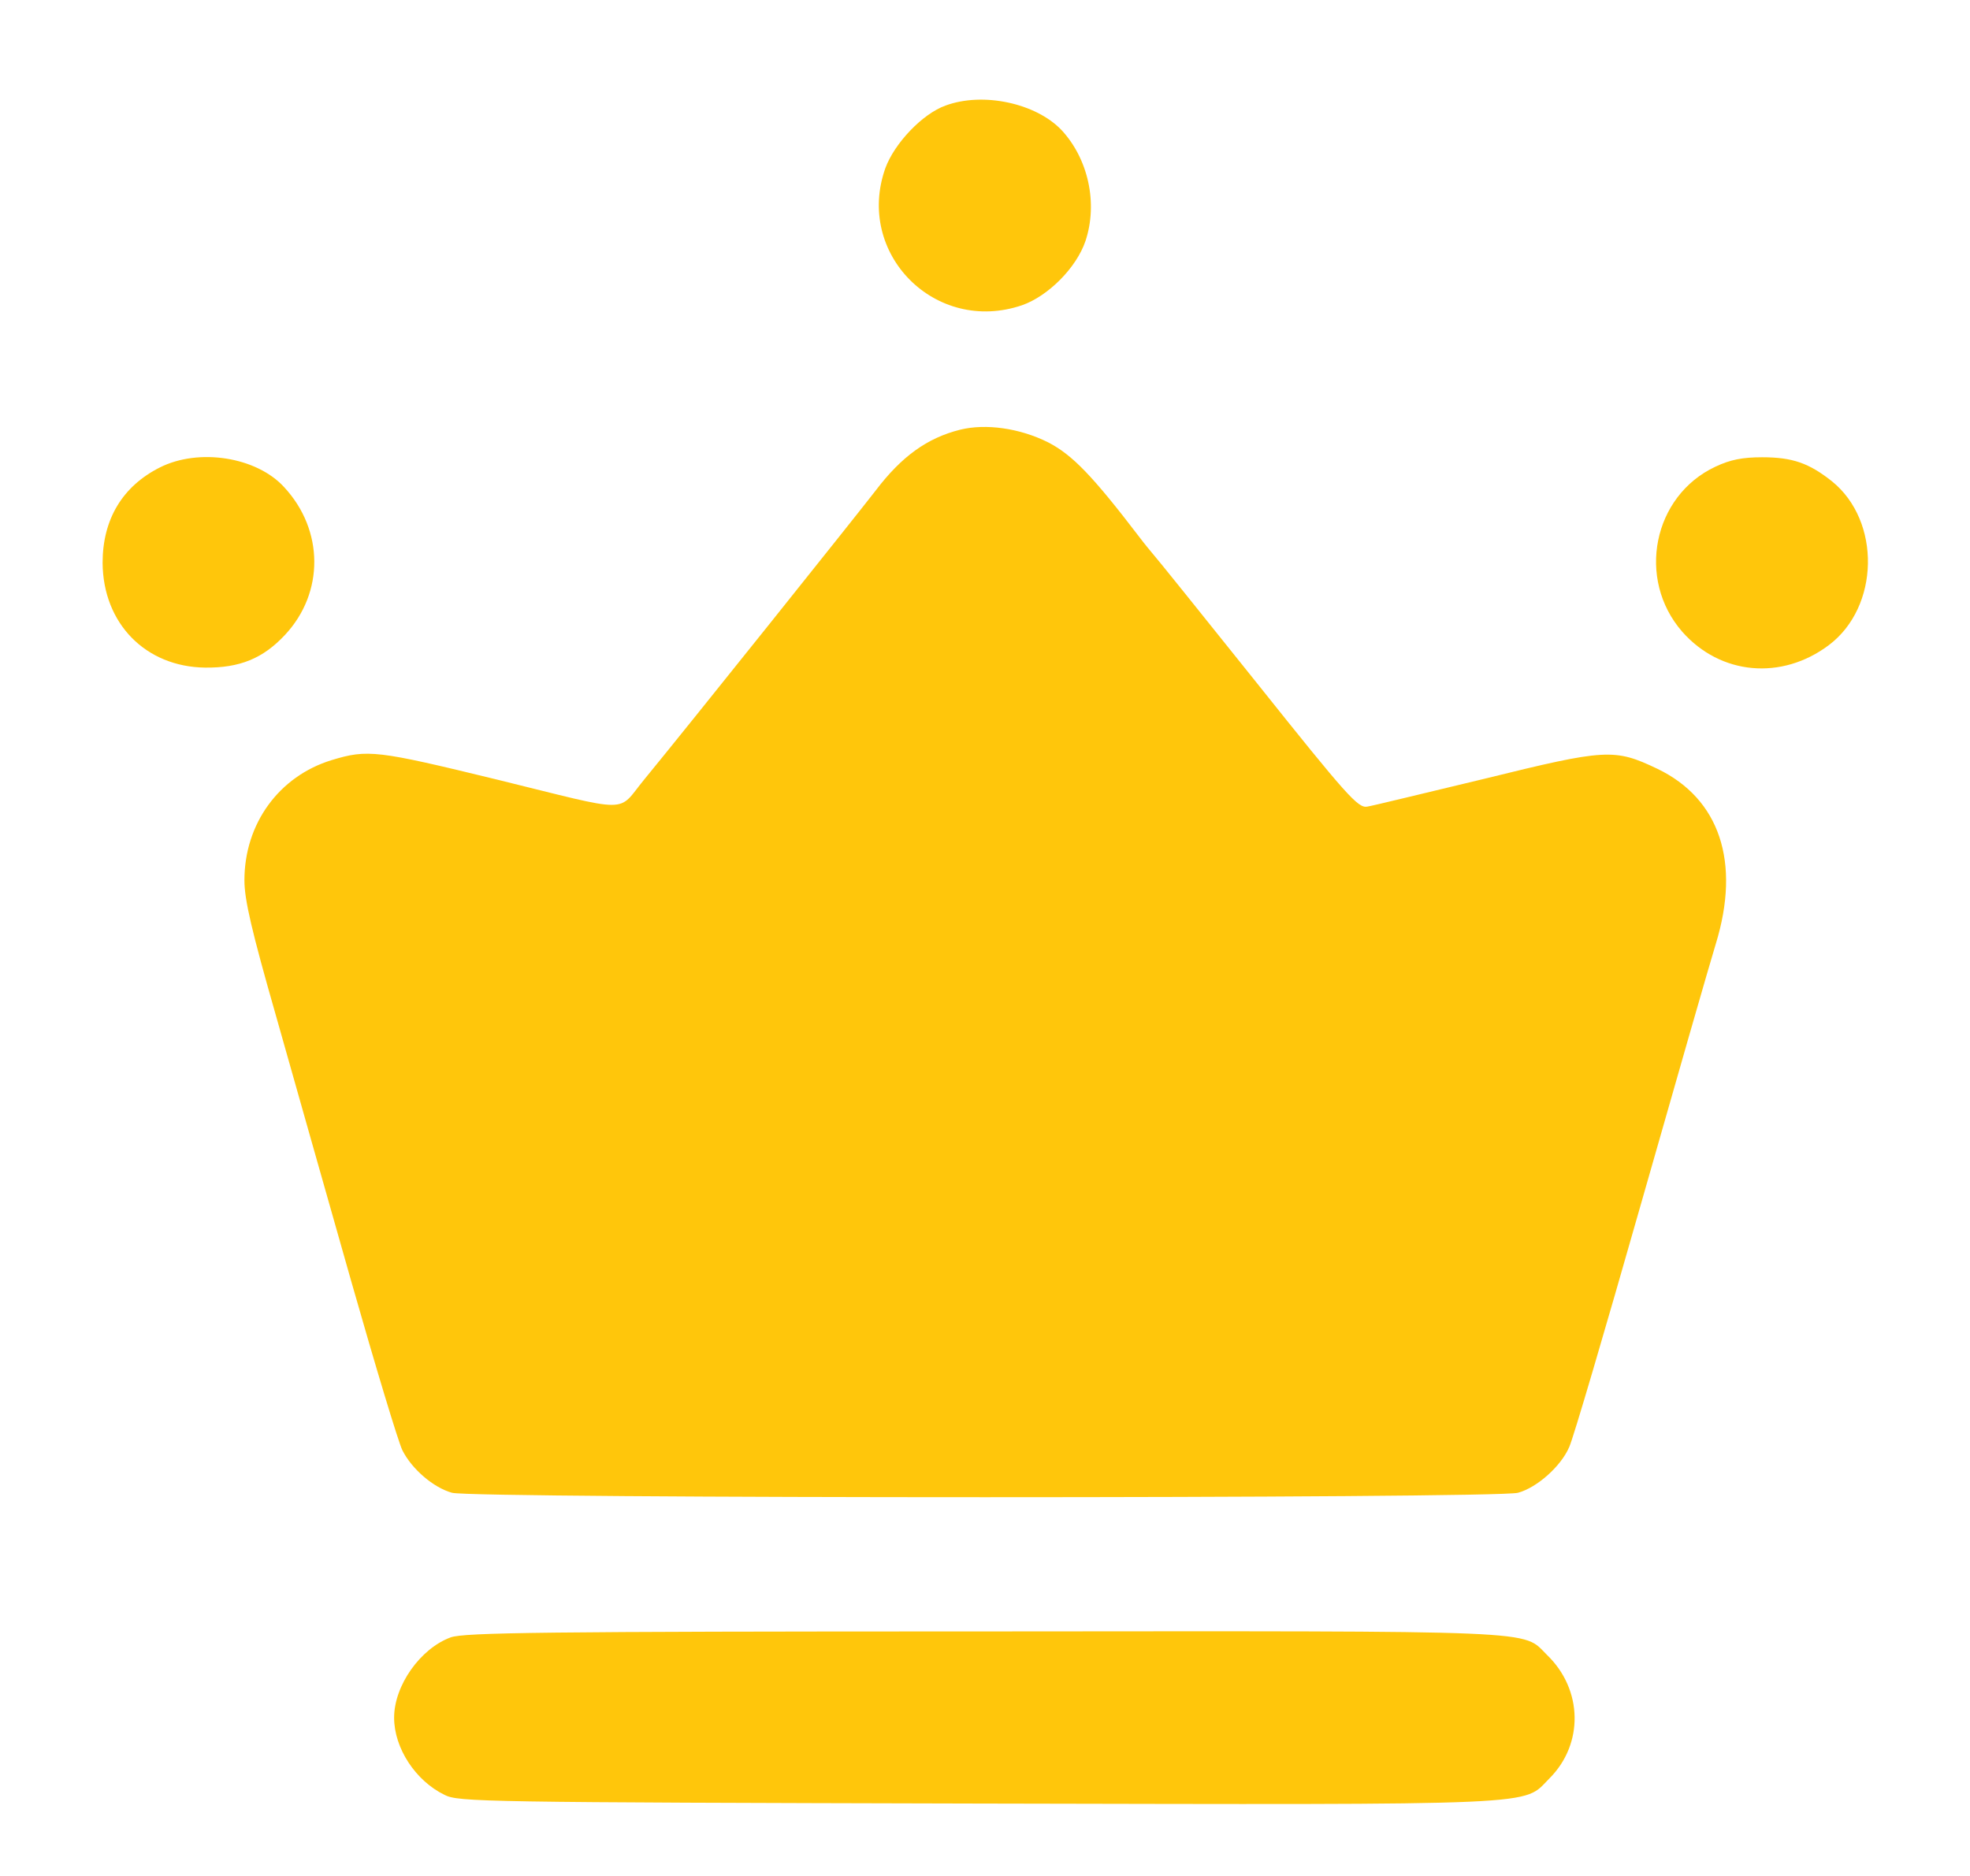 <svg width="84" height="80" viewBox="0 0 84 80" fill="none" xmlns="http://www.w3.org/2000/svg">
<g filter="url(#filter0_d_1253_2935)">
<path d="M40.321 0.5C39.33 0.853 38.138 2.113 37.751 3.171C36.458 6.816 39.884 10.276 43.58 9.016C44.688 8.63 45.898 7.421 46.284 6.278C46.822 4.666 46.402 2.768 45.259 1.542C44.168 0.4 41.917 -0.088 40.321 0.5Z" fill="#FFC60B"/>
<path d="M40.942 14.324C39.531 14.677 38.439 15.466 37.331 16.928C36.541 17.952 29.402 26.888 27.471 29.24C26.278 30.684 27.051 30.684 21.172 29.24C16.066 27.997 15.679 27.946 14.134 28.417C11.9 29.105 10.422 31.121 10.422 33.54C10.422 34.363 10.724 35.673 11.782 39.368C12.521 41.989 13.966 47.078 14.991 50.689C16.015 54.284 16.989 57.509 17.157 57.845C17.561 58.651 18.484 59.441 19.274 59.659C20.164 59.911 63.836 59.911 64.726 59.659C65.532 59.441 66.557 58.533 66.91 57.711C67.078 57.358 68.438 52.722 69.95 47.414C71.462 42.106 72.906 37.084 73.158 36.261C74.233 32.767 73.326 30.063 70.672 28.786C68.841 27.913 68.489 27.93 63.315 29.206C60.779 29.811 58.528 30.365 58.293 30.399C57.907 30.466 57.436 29.945 53.59 25.125C51.238 22.185 49.239 19.699 49.139 19.598C49.055 19.498 48.803 19.195 48.601 18.927C46.586 16.289 45.729 15.399 44.688 14.862C43.478 14.257 42.034 14.055 40.942 14.324Z" fill="#FFC60B"/>
<path d="M6.811 15.937C5.215 16.743 4.375 18.154 4.375 20.002C4.392 22.588 6.206 24.436 8.742 24.47C10.22 24.486 11.211 24.083 12.152 23.075C13.832 21.278 13.815 18.607 12.118 16.777C10.943 15.483 8.473 15.097 6.811 15.937Z" fill="#FFC60B"/>
<path d="M73.142 15.903C70.488 17.146 69.766 20.69 71.731 22.941C73.361 24.789 75.964 25.024 77.98 23.512C80.147 21.883 80.214 18.221 78.114 16.525C77.14 15.752 76.434 15.5 75.141 15.5C74.301 15.5 73.78 15.601 73.142 15.903Z" fill="#FFC60B"/>
<path d="M19.223 65.823C17.93 66.294 16.805 67.873 16.805 69.25C16.805 70.543 17.712 71.938 18.955 72.542C19.543 72.844 20.534 72.861 41.647 72.912C66.221 72.962 64.894 73.013 66.07 71.837C67.531 70.375 67.498 68.057 65.969 66.579C64.877 65.504 66.154 65.555 41.933 65.572C23.053 65.572 19.811 65.622 19.223 65.823Z" fill="#FFC60B"/>
</g>
<defs>
<filter id="filter0_d_1253_2935" x="0.375" y="0.25" width="83.273" height="80.682" filterUnits="userSpaceOnUse" color-interpolation-filters="sRGB">
<feFlood flood-opacity="0" result="BackgroundImageFix"/>
<feColorMatrix in="SourceAlpha" type="matrix" values="0 0 0 0 0 0 0 0 0 0 0 0 0 0 0 0 0 0 127 0" result="hardAlpha"/>
<feOffset dy="4"/>
<feGaussianBlur stdDeviation="2"/>
<feComposite in2="hardAlpha" operator="out"/>
<feColorMatrix type="matrix" values="0 0 0 0 0 0 0 0 0 0 0 0 0 0 0 0 0 0 0.25 0"/>
<feBlend mode="normal" in2="BackgroundImageFix" result="effect1_dropShadow_1253_2935"/>
<feBlend mode="normal" in="SourceGraphic" in2="effect1_dropShadow_1253_2935" result="shape"/>
</filter>
</defs>
</svg>
